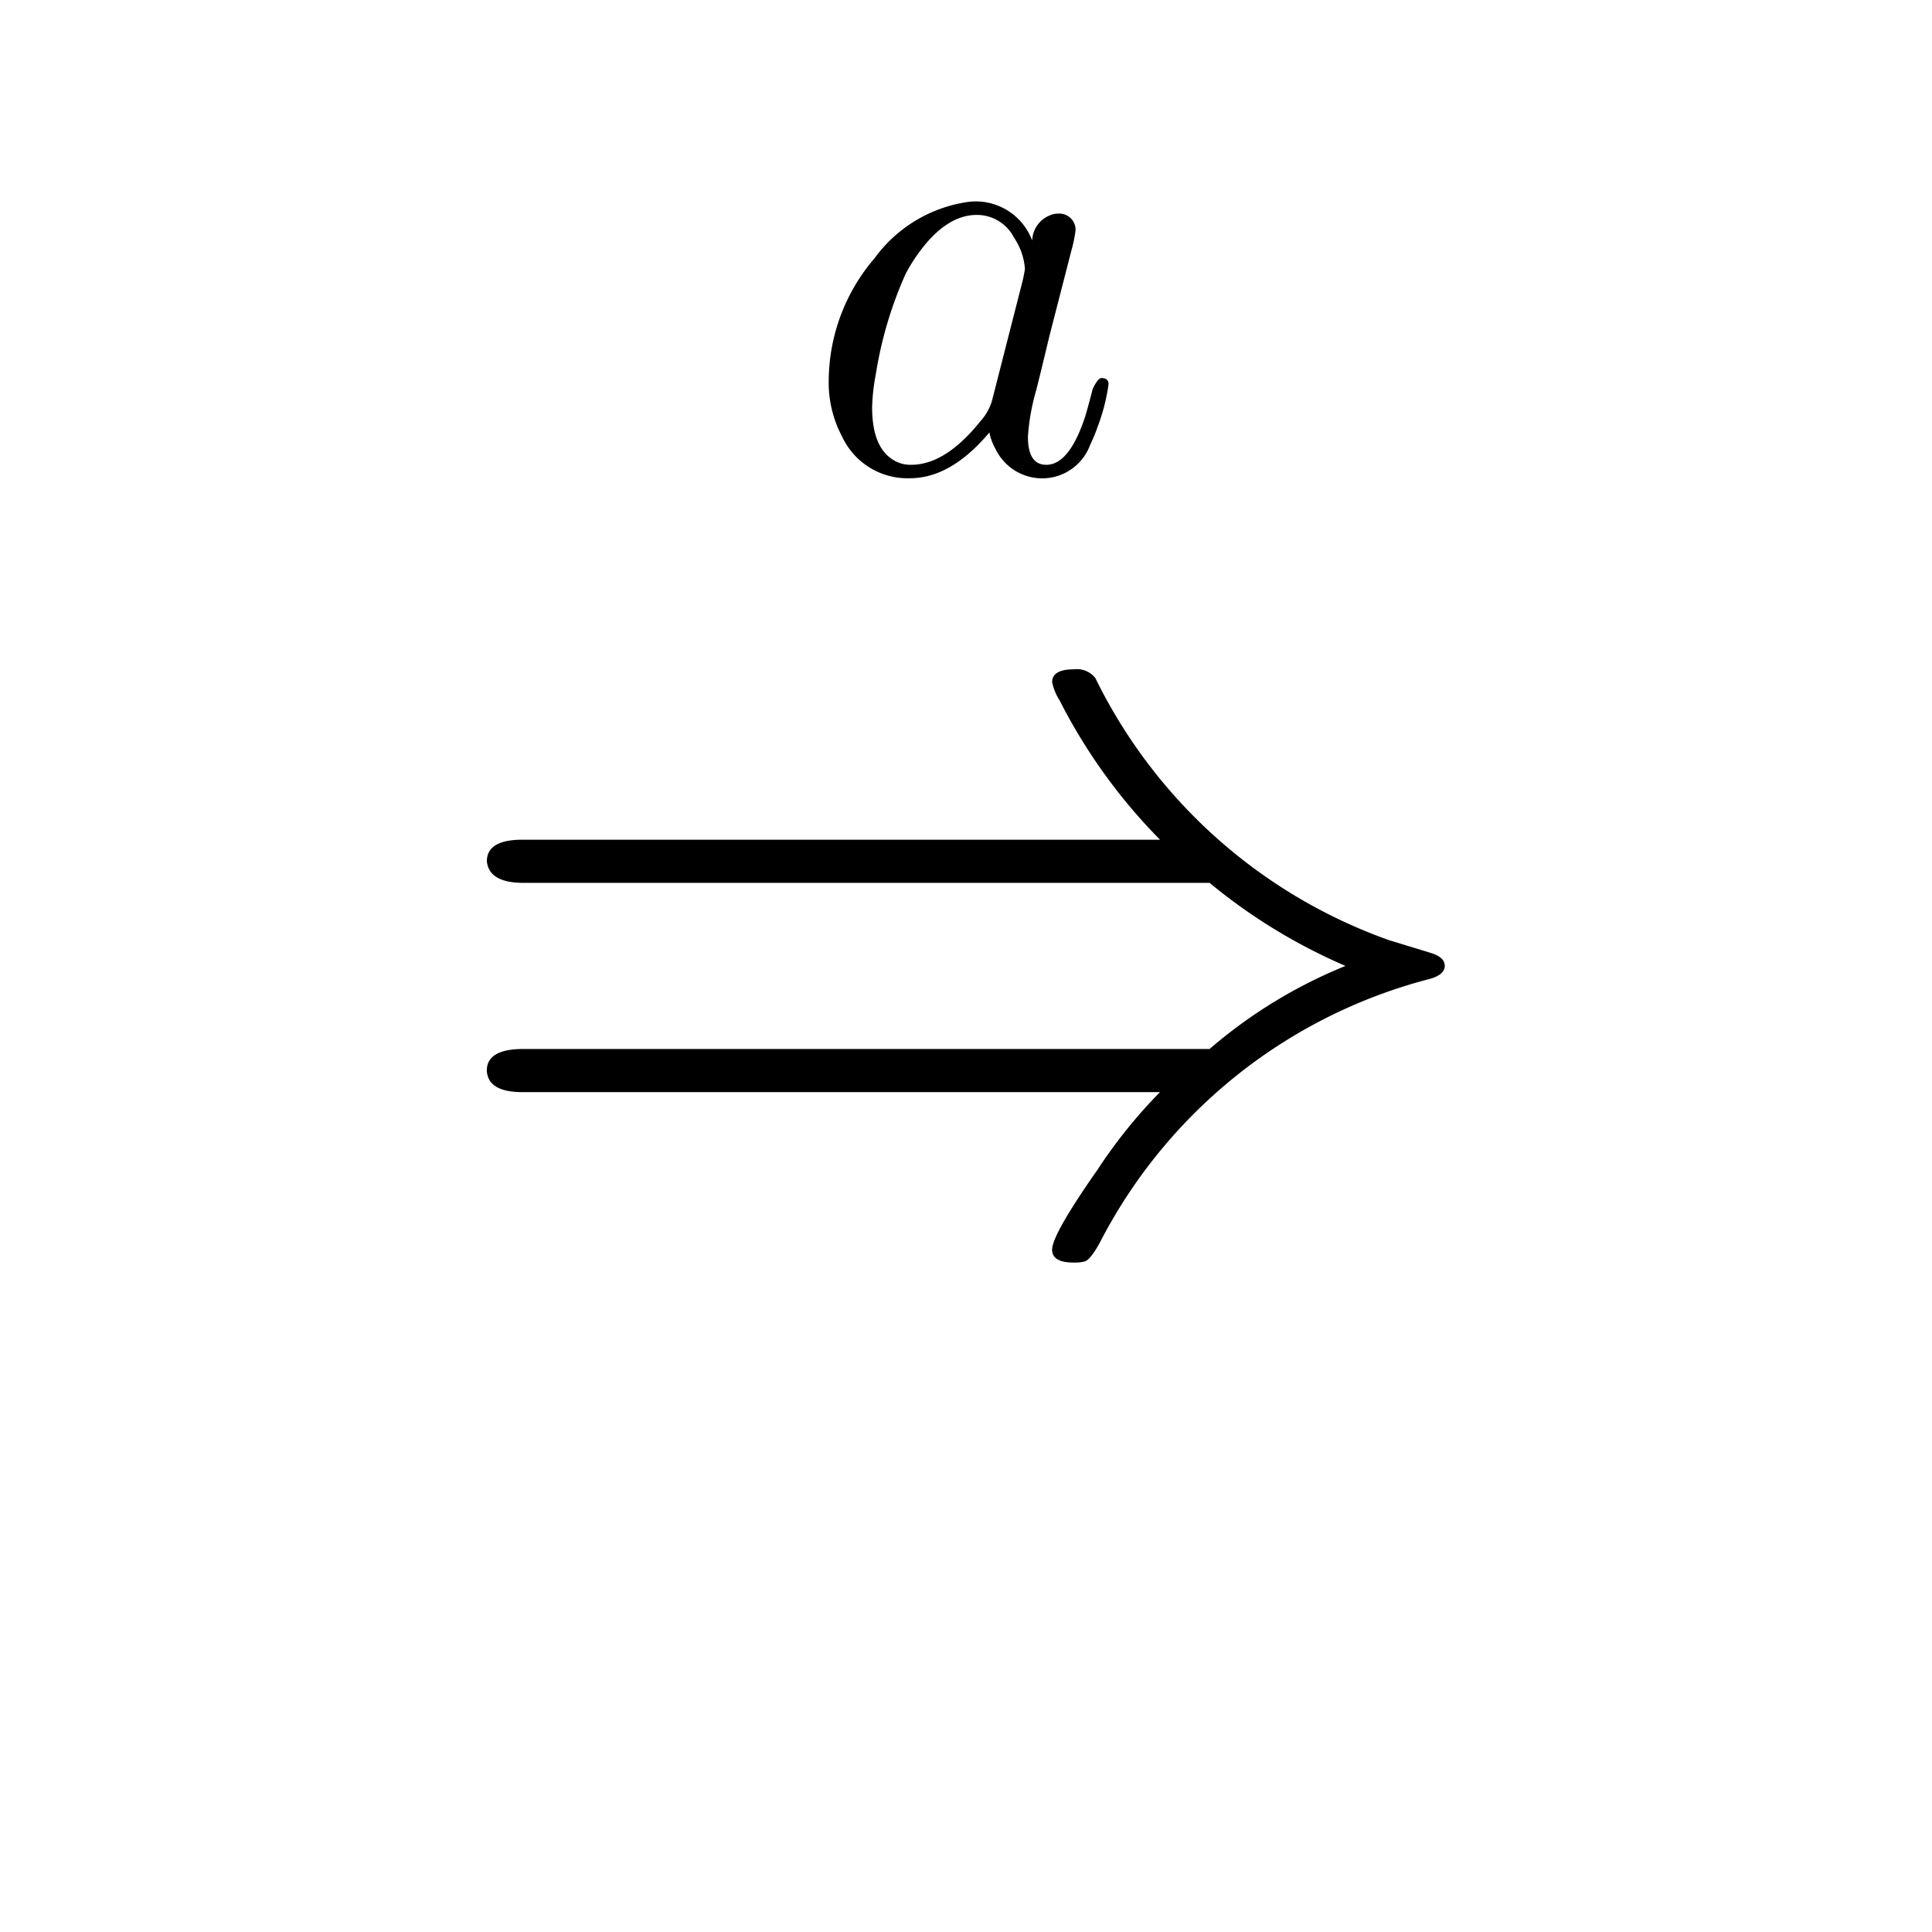 <svg id="_33xRightarrow" data-name="33xRightarrow" xmlns="http://www.w3.org/2000/svg" width="120" height="120" viewBox="0 0 120 120">
  <path id="Path_71" data-name="Path 71" d="M120,0H0V120H120Z" transform="translate(0 0)" fill="none"/>
  <g id="Group_209" data-name="Group 209" transform="translate(-137 -48)">
    <g id="Group_174" data-name="Group 174">
      <g id="Group_170" data-name="Group 170" transform="translate(183.549 92.214)">
        <path id="Path_125" data-name="Path 125" d="M14.515-18.3a1.744,1.744,0,0,1,1.177-1.594,1.114,1.114,0,0,1,.417-.076,1.009,1.009,0,0,1,1.1,1.025,8.431,8.431,0,0,1-.266,1.29l-1.366,5.314q-.569,2.391-.835,3.416a13.481,13.481,0,0,0-.493,2.809q0,1.746,1.139,1.746,1.442,0,2.429-3.036.19-.645.455-1.67.3-.645.531-.683.455,0,.455.38a12.125,12.125,0,0,1-.683,2.657,9.734,9.734,0,0,1-.455,1.1,3.176,3.176,0,0,1-2.809,2.088,3.217,3.217,0,0,1-3.074-1.822,3.3,3.3,0,0,1-.38-1.025Q9.467-3.536,6.924-3.536A4.475,4.475,0,0,1,2.711-6.117a7.127,7.127,0,0,1-.835-3.492A11.769,11.769,0,0,1,4.723-17.2a8.7,8.7,0,0,1,5.769-3.492,3.753,3.753,0,0,1,.531-.038A3.744,3.744,0,0,1,14.515-18.3M12.048-8.47h0l1.9-7.439q.114-.569.114-.645a3.969,3.969,0,0,0-.683-1.936,2.578,2.578,0,0,0-2.315-1.4q-1.974,0-3.758,2.581a10.764,10.764,0,0,0-.645,1.063A24.6,24.6,0,0,0,4.8-9.989a12.476,12.476,0,0,0-.228,2.05q0,2.581,1.442,3.34A2.031,2.031,0,0,0,7-4.371q2.125,0,4.289-2.695a3.348,3.348,0,0,0,.721-1.253v-.038A.291.291,0,0,0,12.048-8.47Z" transform="translate(3.048 -10.974)"/>
      </g>
      <g id="Group_173" data-name="Group 173" transform="translate(162.444 124.239)">
        <g id="Group_206" data-name="Group 206" transform="translate(141.292 -191.679) rotate(90)">
          <g id="Group_158" data-name="Group 158">
            <g id="Group_157" data-name="Group 157" transform="translate(155 123.498)">
              <path id="Path_116" data-name="Path 116" d="M28.274-28.81v39.6q0,2.144-1.34,2.211-1.34,0-1.34-2.278V-31.892a30.416,30.416,0,0,1-5.159-8.442,34.8,34.8,0,0,1-5.159,8.442V10.72q0,2.144-1.34,2.278-1.34,0-1.34-2.211v-39.6a34.593,34.593,0,0,1-8.643,6.231,3.416,3.416,0,0,1-1.139.469q-.8,0-.8-1.34a1.462,1.462,0,0,1,.536-1.34A32.379,32.379,0,0,0,18.827-43.014l.8-2.613q.268-.871.8-.871t.8.871A32.08,32.08,0,0,0,37.654-25.058q1.072.6,1.139.938a2.351,2.351,0,0,1,.067.67q0,1.34-.8,1.34-.938,0-4.958-2.814a31.533,31.533,0,0,1-4.828-3.886Z"/>
            </g>
          </g>
        </g>
      </g>
    </g>
  </g>
</svg>
